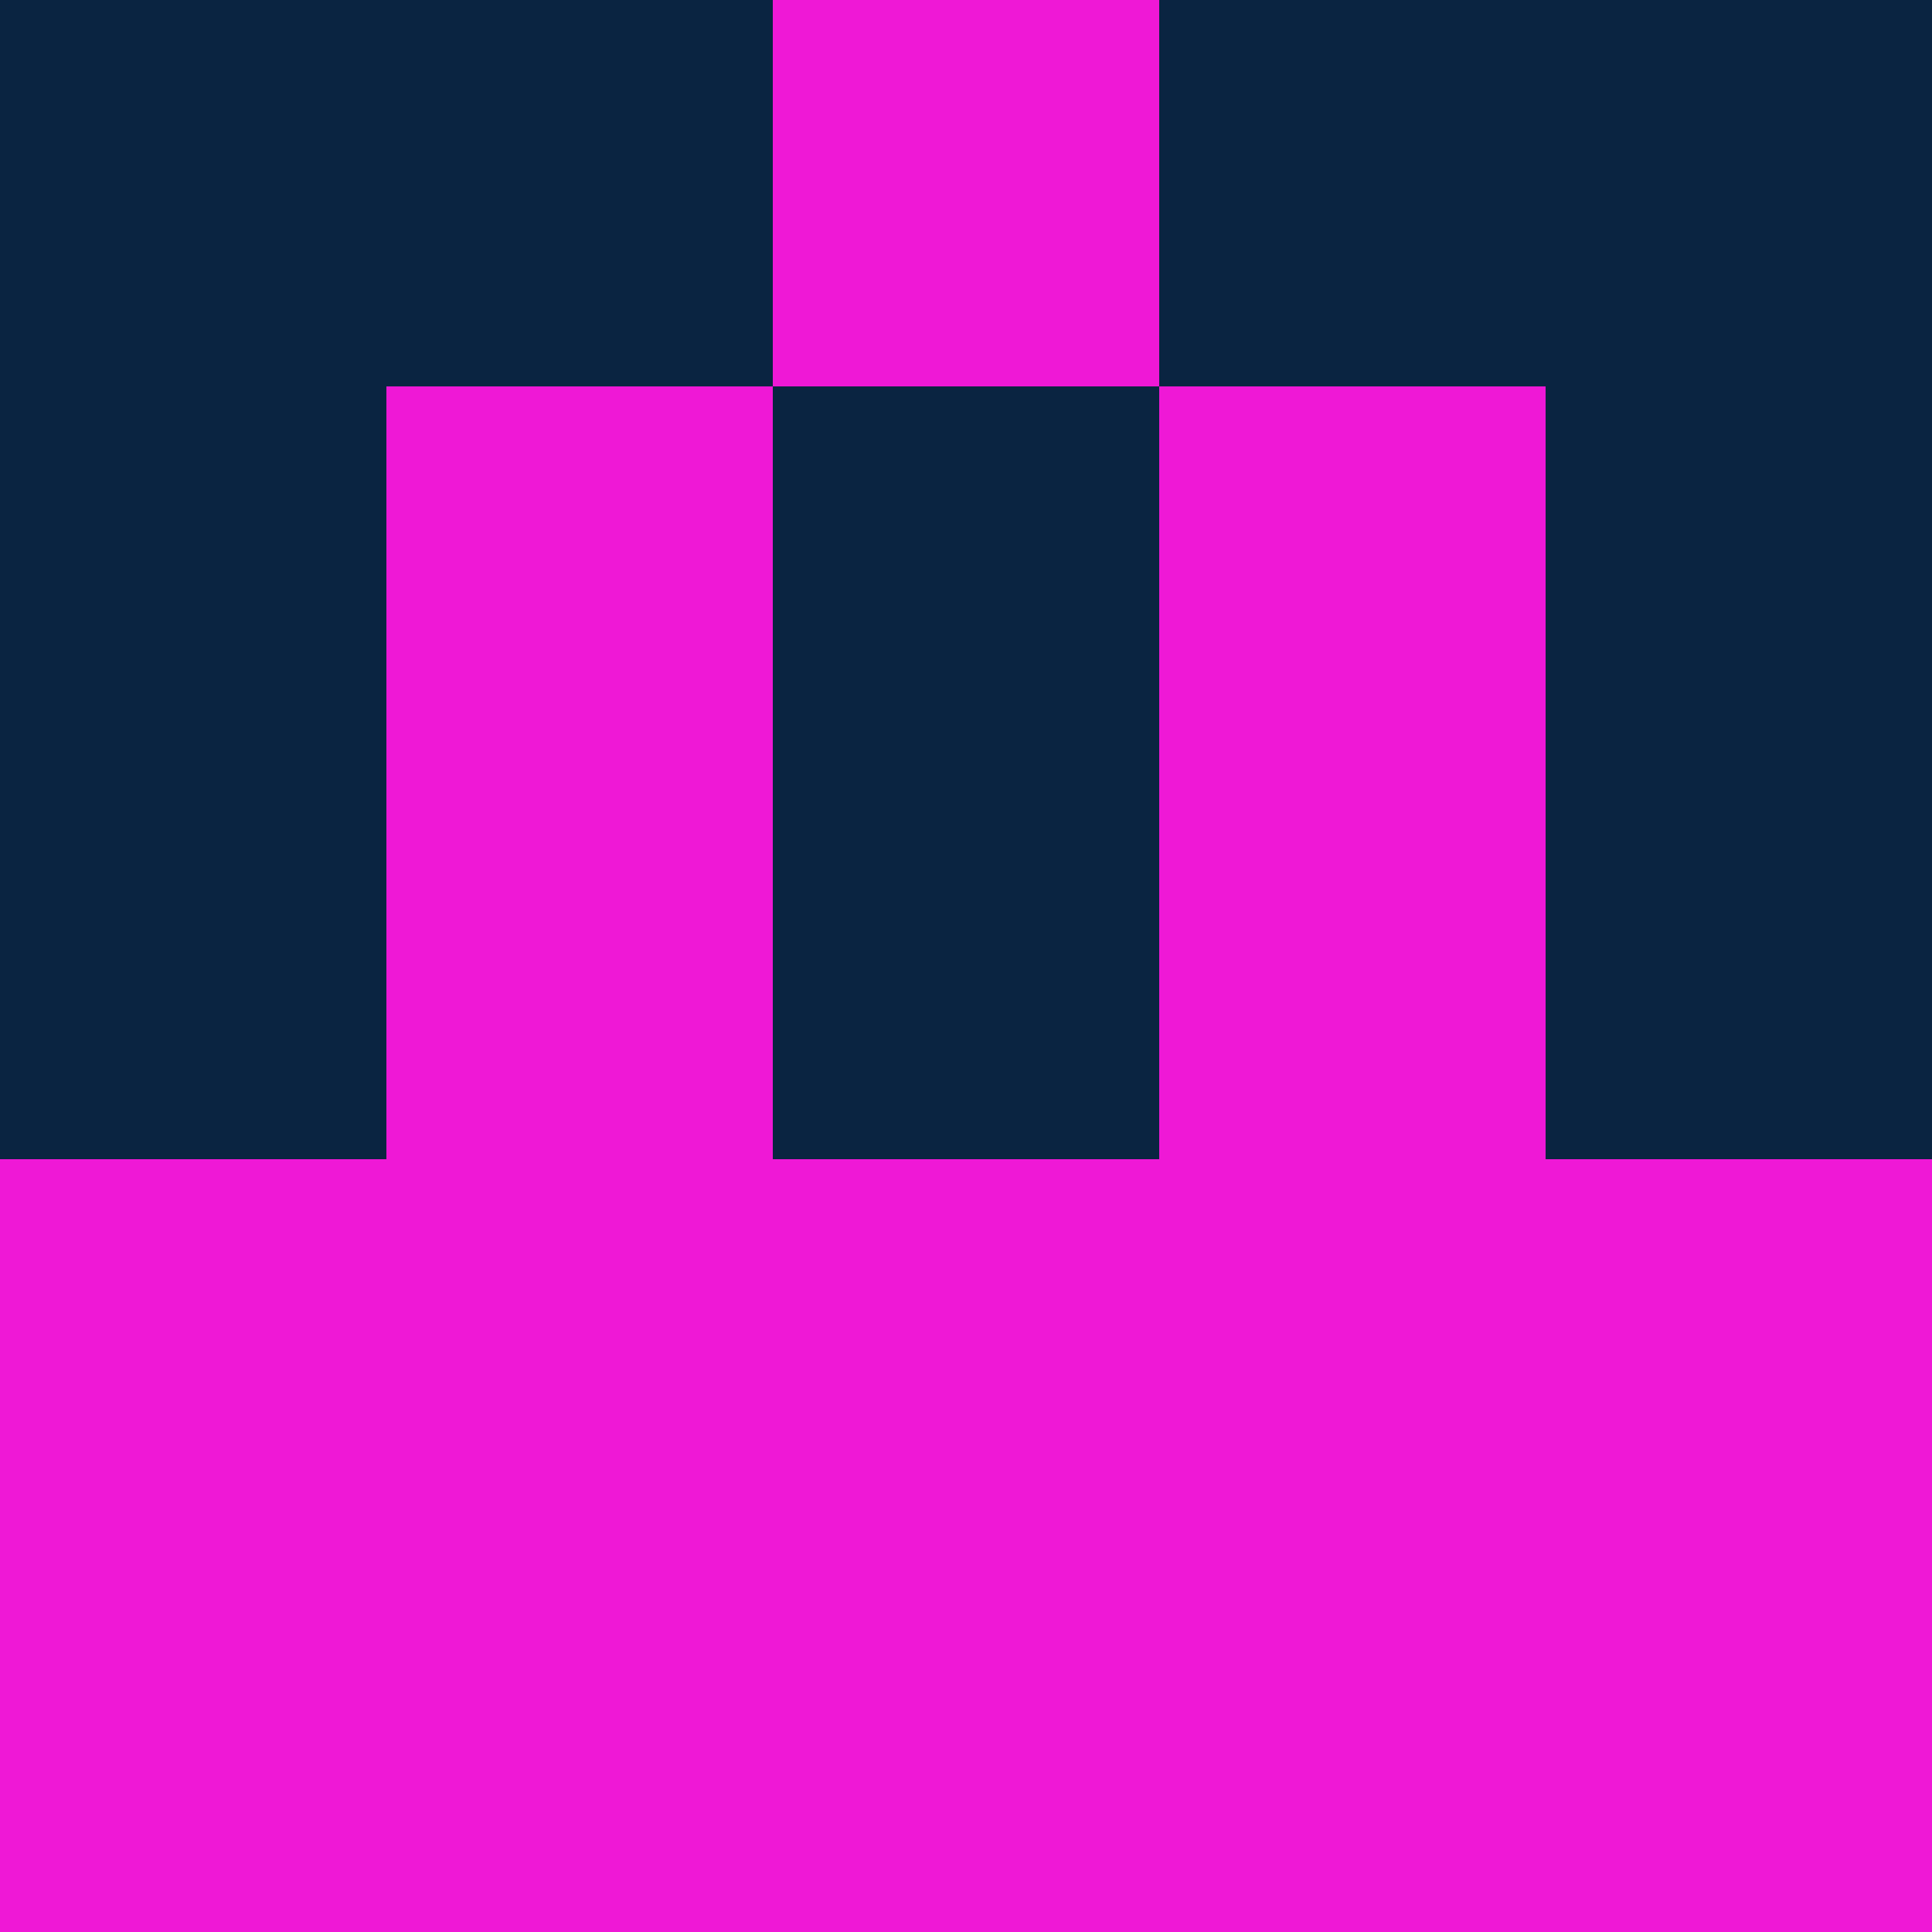 <?xml version="1.0" encoding="utf-8"?>
<!DOCTYPE svg PUBLIC "-//W3C//DTD SVG 20010904//EN"
        "http://www.w3.org/TR/2001/REC-SVG-20010904/DTD/svg10.dtd">

<svg viewBox="0 0 5 5"
     xmlns="http://www.w3.org/2000/svg"
     xmlns:xlink="http://www.w3.org/1999/xlink">

            <rect x ="0" y="0"
          width="1" height="1"
          fill="#0A2441"></rect>
        <rect x ="4" y="0"
          width="1" height="1"
          fill="#0A2441"></rect>
        <rect x ="1" y="0"
          width="1" height="1"
          fill="#0A2441"></rect>
        <rect x ="3" y="0"
          width="1" height="1"
          fill="#0A2441"></rect>
        <rect x ="2" y="0"
          width="1" height="1"
          fill="#EF18D6"></rect>
                <rect x ="0" y="1"
          width="1" height="1"
          fill="#0A2441"></rect>
        <rect x ="4" y="1"
          width="1" height="1"
          fill="#0A2441"></rect>
        <rect x ="1" y="1"
          width="1" height="1"
          fill="#EF18D6"></rect>
        <rect x ="3" y="1"
          width="1" height="1"
          fill="#EF18D6"></rect>
        <rect x ="2" y="1"
          width="1" height="1"
          fill="#0A2441"></rect>
                <rect x ="0" y="2"
          width="1" height="1"
          fill="#0A2441"></rect>
        <rect x ="4" y="2"
          width="1" height="1"
          fill="#0A2441"></rect>
        <rect x ="1" y="2"
          width="1" height="1"
          fill="#EF18D6"></rect>
        <rect x ="3" y="2"
          width="1" height="1"
          fill="#EF18D6"></rect>
        <rect x ="2" y="2"
          width="1" height="1"
          fill="#0A2441"></rect>
                <rect x ="0" y="3"
          width="1" height="1"
          fill="#EF18D6"></rect>
        <rect x ="4" y="3"
          width="1" height="1"
          fill="#EF18D6"></rect>
        <rect x ="1" y="3"
          width="1" height="1"
          fill="#EF18D6"></rect>
        <rect x ="3" y="3"
          width="1" height="1"
          fill="#EF18D6"></rect>
        <rect x ="2" y="3"
          width="1" height="1"
          fill="#EF18D6"></rect>
                <rect x ="0" y="4"
          width="1" height="1"
          fill="#EF18D6"></rect>
        <rect x ="4" y="4"
          width="1" height="1"
          fill="#EF18D6"></rect>
        <rect x ="1" y="4"
          width="1" height="1"
          fill="#EF18D6"></rect>
        <rect x ="3" y="4"
          width="1" height="1"
          fill="#EF18D6"></rect>
        <rect x ="2" y="4"
          width="1" height="1"
          fill="#EF18D6"></rect>
        </svg>

